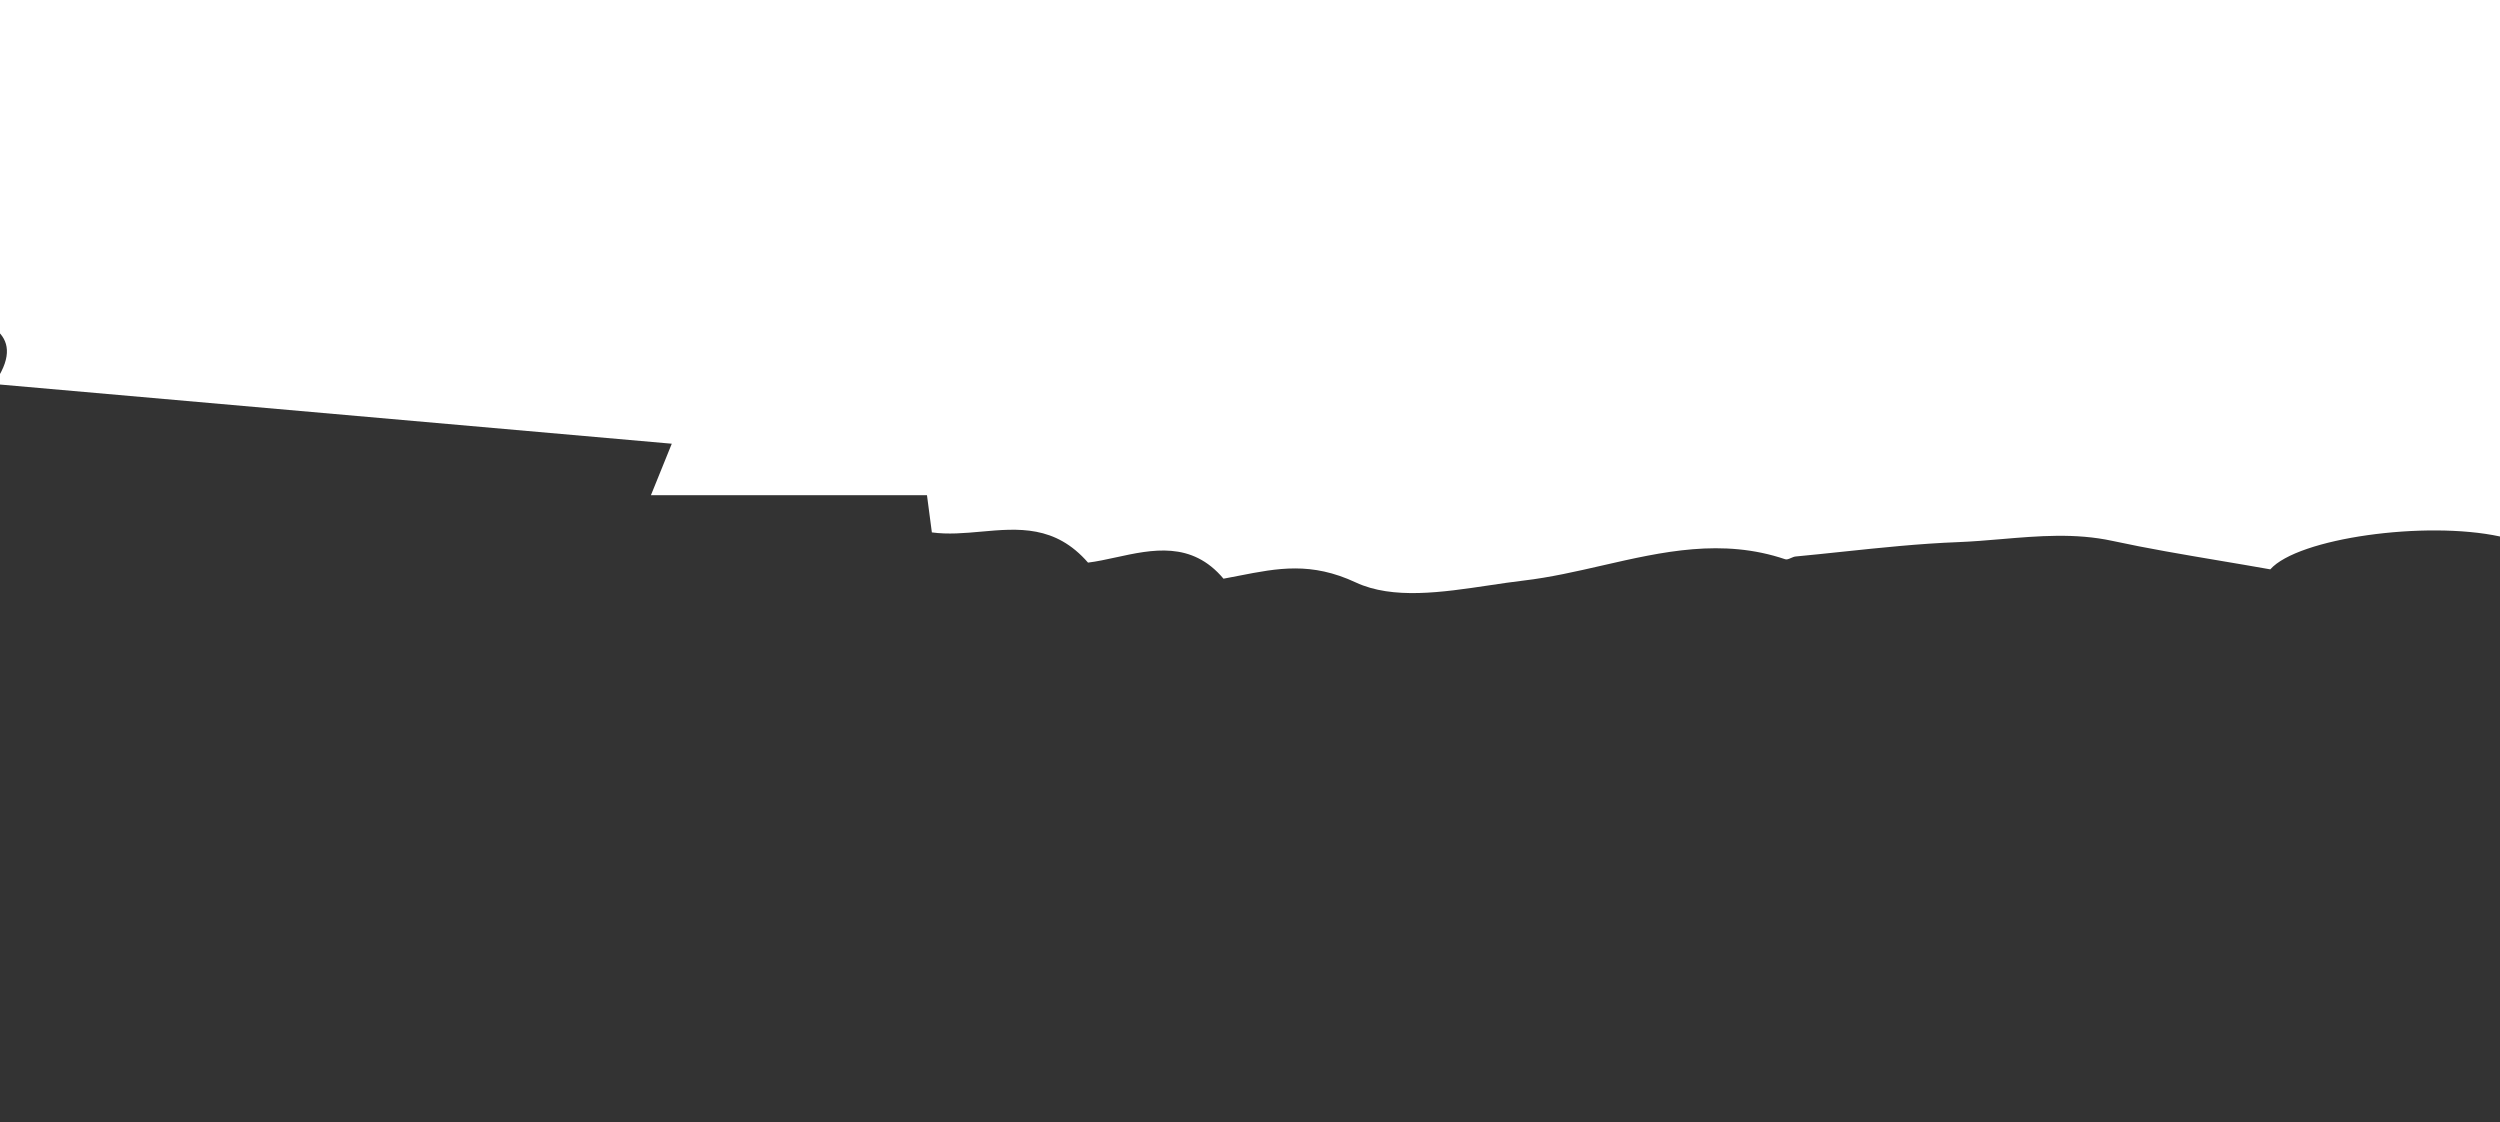 <svg width="666" height="299" viewBox="0 0 666 299" fill="none" xmlns="http://www.w3.org/2000/svg">
<rect x="0" y="0" width="666" height="299" fill="#333333" stroke="none"/>
<g clip-path="url(#clip0_318_1284)">
<path fill-rule="evenodd" clip-rule="evenodd" d="M-1 -1706.44L71.111 -1712.34L69.749 -1704.36L174.088 -1711.62L176.218 -1698.51C181.303 -1700.68 186.55 -1702.42 191.909 -1703.72C194.247 -1704.11 196.687 -1703.77 199.138 -1703.42C201.234 -1703.13 203.339 -1702.83 205.394 -1702.99C224.171 -1704.47 242.936 -1706.13 261.701 -1707.78C268.124 -1708.34 274.547 -1708.91 280.971 -1709.47L285.372 -1705.49L273.282 -1700.43L274.089 -1697.26L336.811 -1701.61C338.764 -1701.61 340.623 -1700.18 342.513 -1698.73C346.461 -1695.69 350.538 -1692.55 355.869 -1702.22C356.187 -1702.8 357.58 -1702.74 358.989 -1702.69C359.678 -1702.66 360.371 -1702.63 360.945 -1702.68C365.936 -1703.08 370.988 -1703.8 376.039 -1704.53C387.569 -1706.17 399.097 -1707.82 409.907 -1705.67C418.042 -1704.04 425.771 -1705.05 433.28 -1706.02C439.606 -1706.84 445.776 -1707.64 451.899 -1706.84C473.343 -1704.01 493.964 -1707.13 514.619 -1710.25C521.967 -1711.36 529.319 -1712.48 536.713 -1713.32C546.138 -1714.4 555.653 -1714.6 565.173 -1714.81C570.935 -1714.93 576.698 -1715.06 582.443 -1715.38C591.206 -1715.86 599.956 -1716.58 609.065 -1717.34C613.199 -1717.68 617.407 -1718.03 621.724 -1718.36L619.967 -1707.5L660.567 -1709.71L662.459 -1699.86L666 -1699.86L666 142.92C646.102 138.632 612.158 143.36 604.807 151.676C600.25 150.867 595.785 150.113 591.389 149.372C581.591 147.718 572.134 146.123 562.766 144.096C552.841 141.948 543.003 142.785 533.177 143.62C529.332 143.947 525.489 144.274 521.644 144.422C511.362 144.817 501.105 145.898 490.849 146.978C486.684 147.417 482.518 147.856 478.351 148.249C477.948 148.287 477.523 148.474 477.11 148.655C476.556 148.899 476.022 149.134 475.588 148.987C458.834 143.321 442.85 146.982 426.857 150.644C419.893 152.239 412.927 153.835 405.895 154.661C402.895 155.013 399.798 155.475 396.663 155.943C384.153 157.81 371.046 159.766 361.194 155.17C349.288 149.616 340.421 151.348 330.028 153.38C328.693 153.64 327.333 153.906 325.937 154.162C317.485 144.074 306.919 146.38 297.288 148.482C294.723 149.041 292.224 149.587 289.848 149.88C281.138 139.853 271.254 140.741 261.396 141.627C256.972 142.025 252.553 142.422 248.248 141.832C247.885 139.071 247.48 135.987 246.945 131.917L173.409 131.917L175.604 126.498L178.963 118.205L-1 102.352L-1 101.315C3.221 94.834 2.341 90.678 -1 87.854L-1 -1706.44Z" fill="white"/>
</g>
<defs>
<clipPath id="clip0_318_1284">
<rect width="666" height="299" fill="white" transform="translate(666 299) rotate(-180)"/>
</clipPath>
</defs>
</svg>
